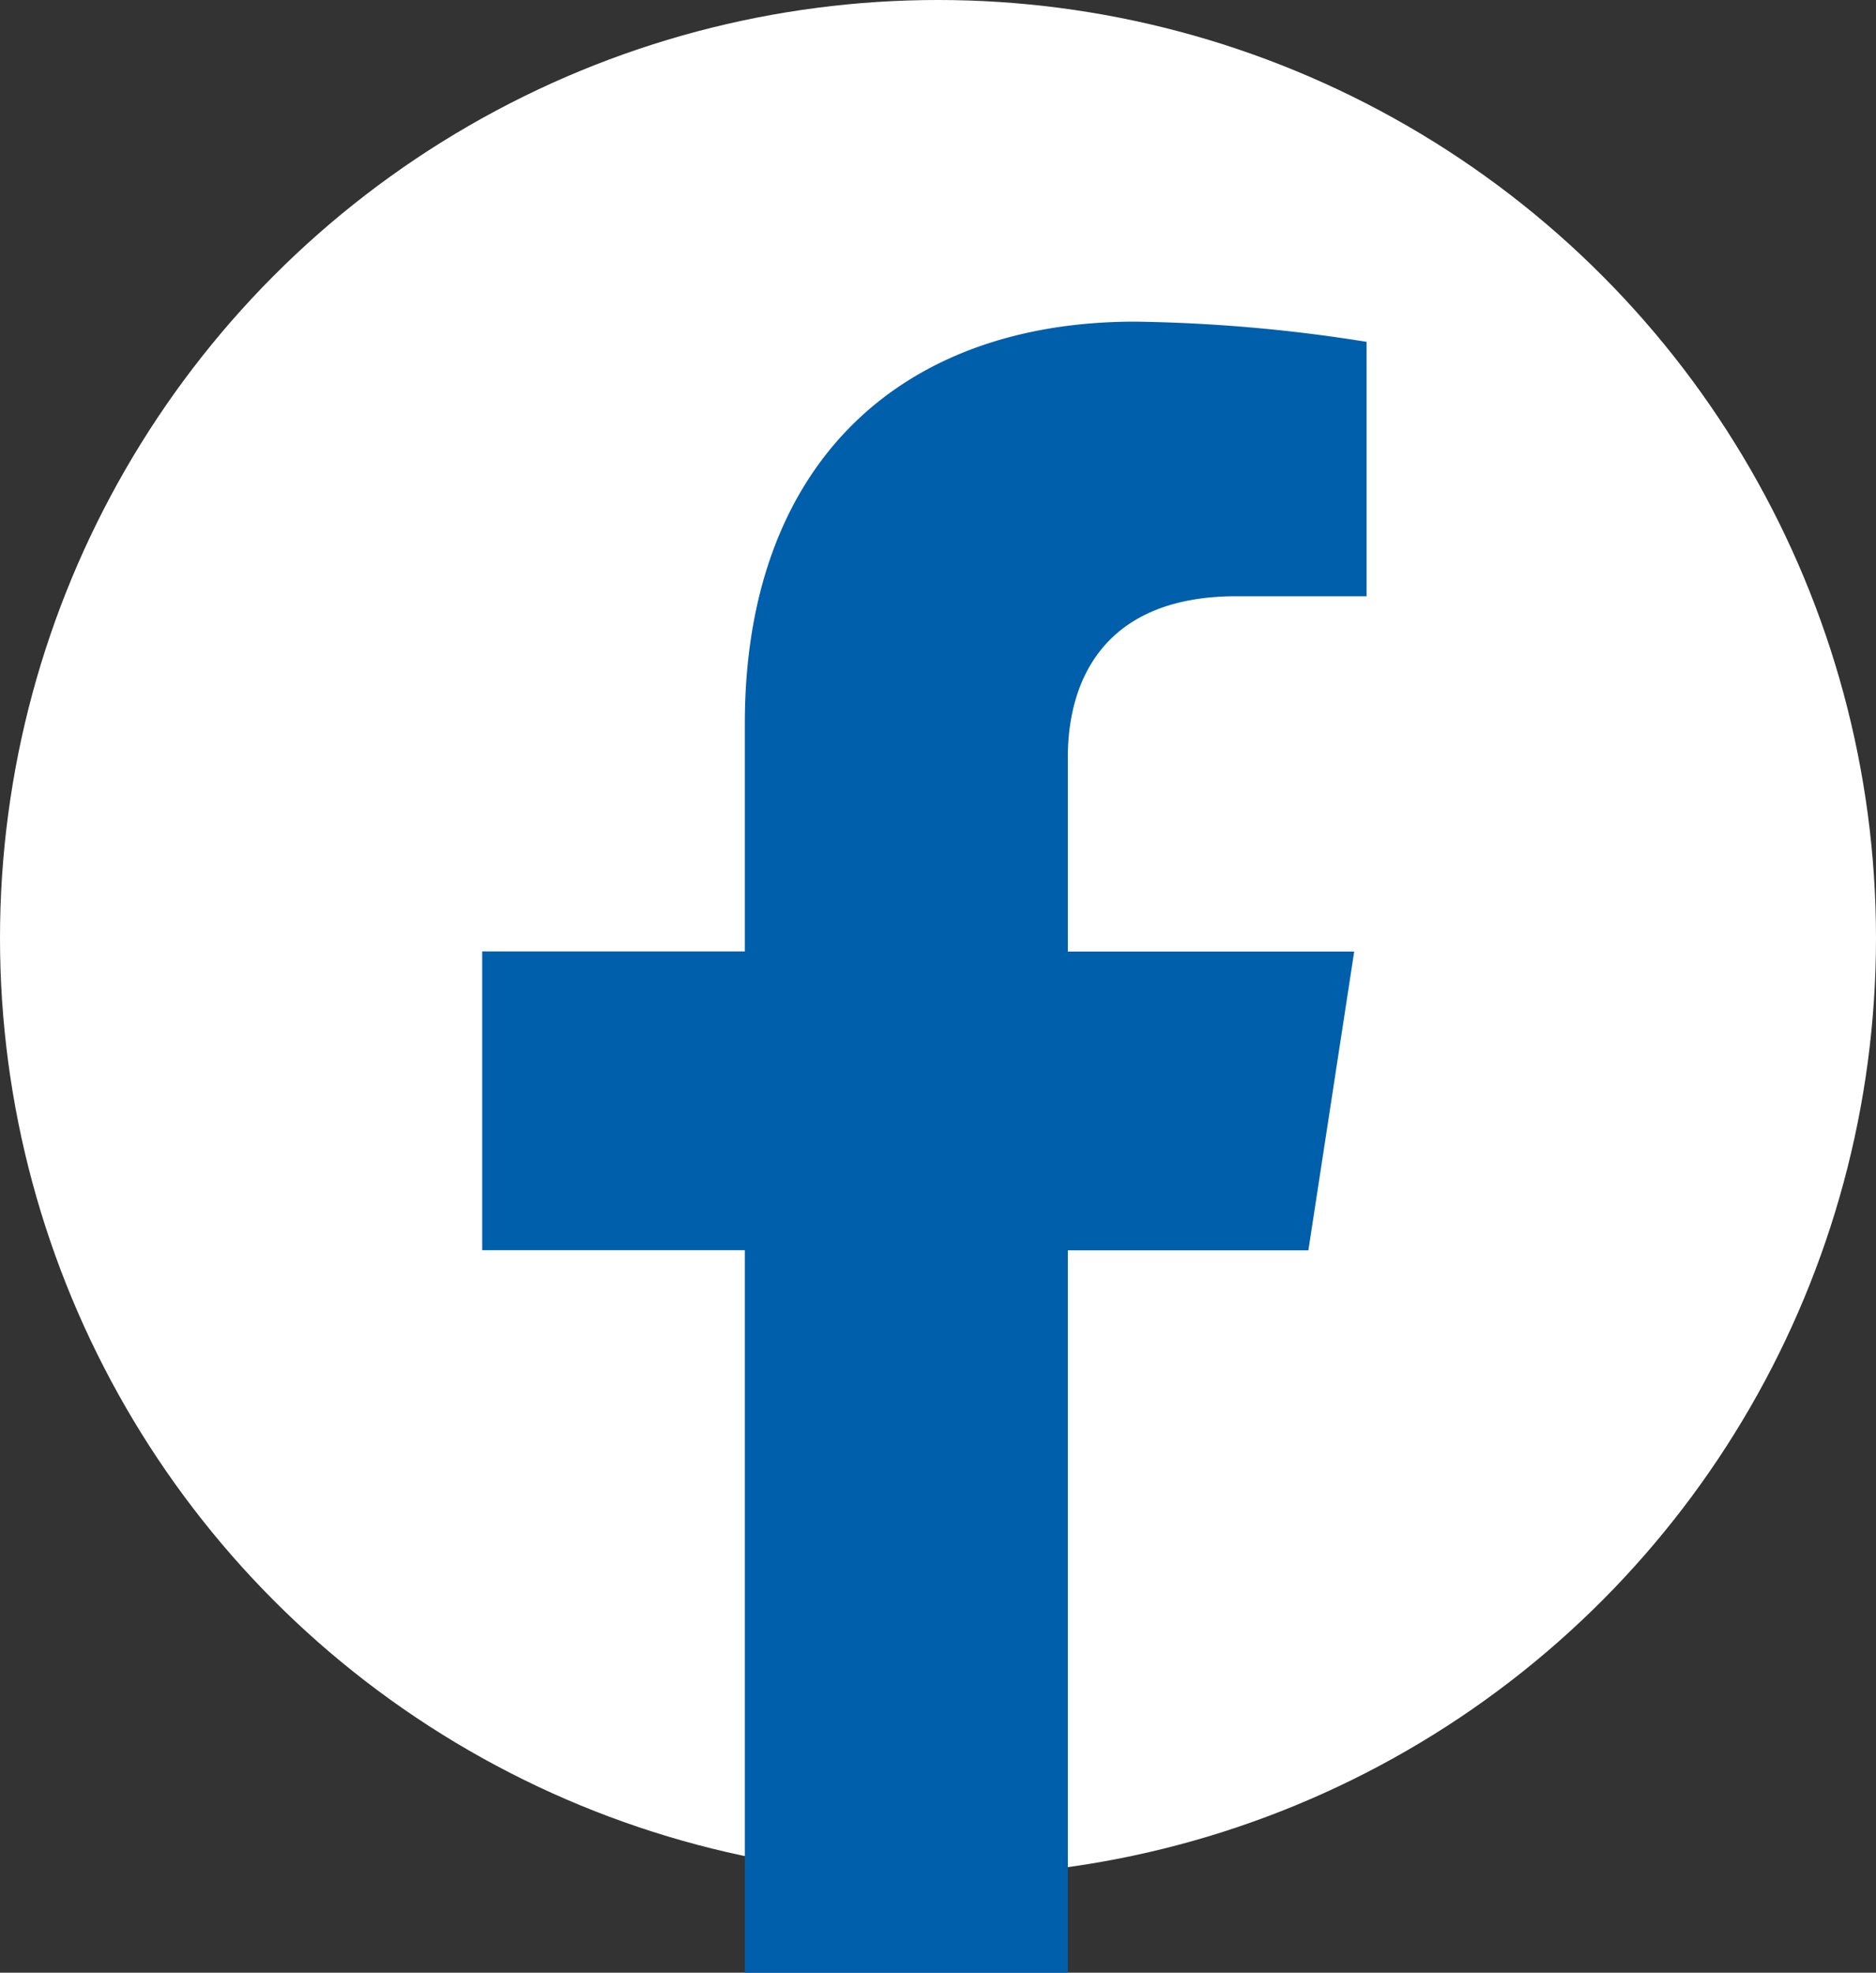 <svg xmlns="http://www.w3.org/2000/svg" width="35" height="36.8" viewBox="0 0 35 36.8"><rect x="0" y="0" width="35" height="36.8" fill="#333333" stroke="none"/><g transform="translate(-1072 -4144)"><circle cx="17.5" cy="17.5" r="17.5" transform="translate(1072 4144)" fill="#fff"/><path d="M38.3,17.325l.855-5.574H33.812V8.134c0-1.525.747-3.011,3.143-3.011h2.431V.377A29.651,29.651,0,0,0,35.07,0c-4.4,0-7.284,2.67-7.284,7.5v4.248h-4.9v5.574h4.9V30.8h6.026V17.325Z" transform="translate(1058.11 4150)" fill="#005fab"/></g></svg>